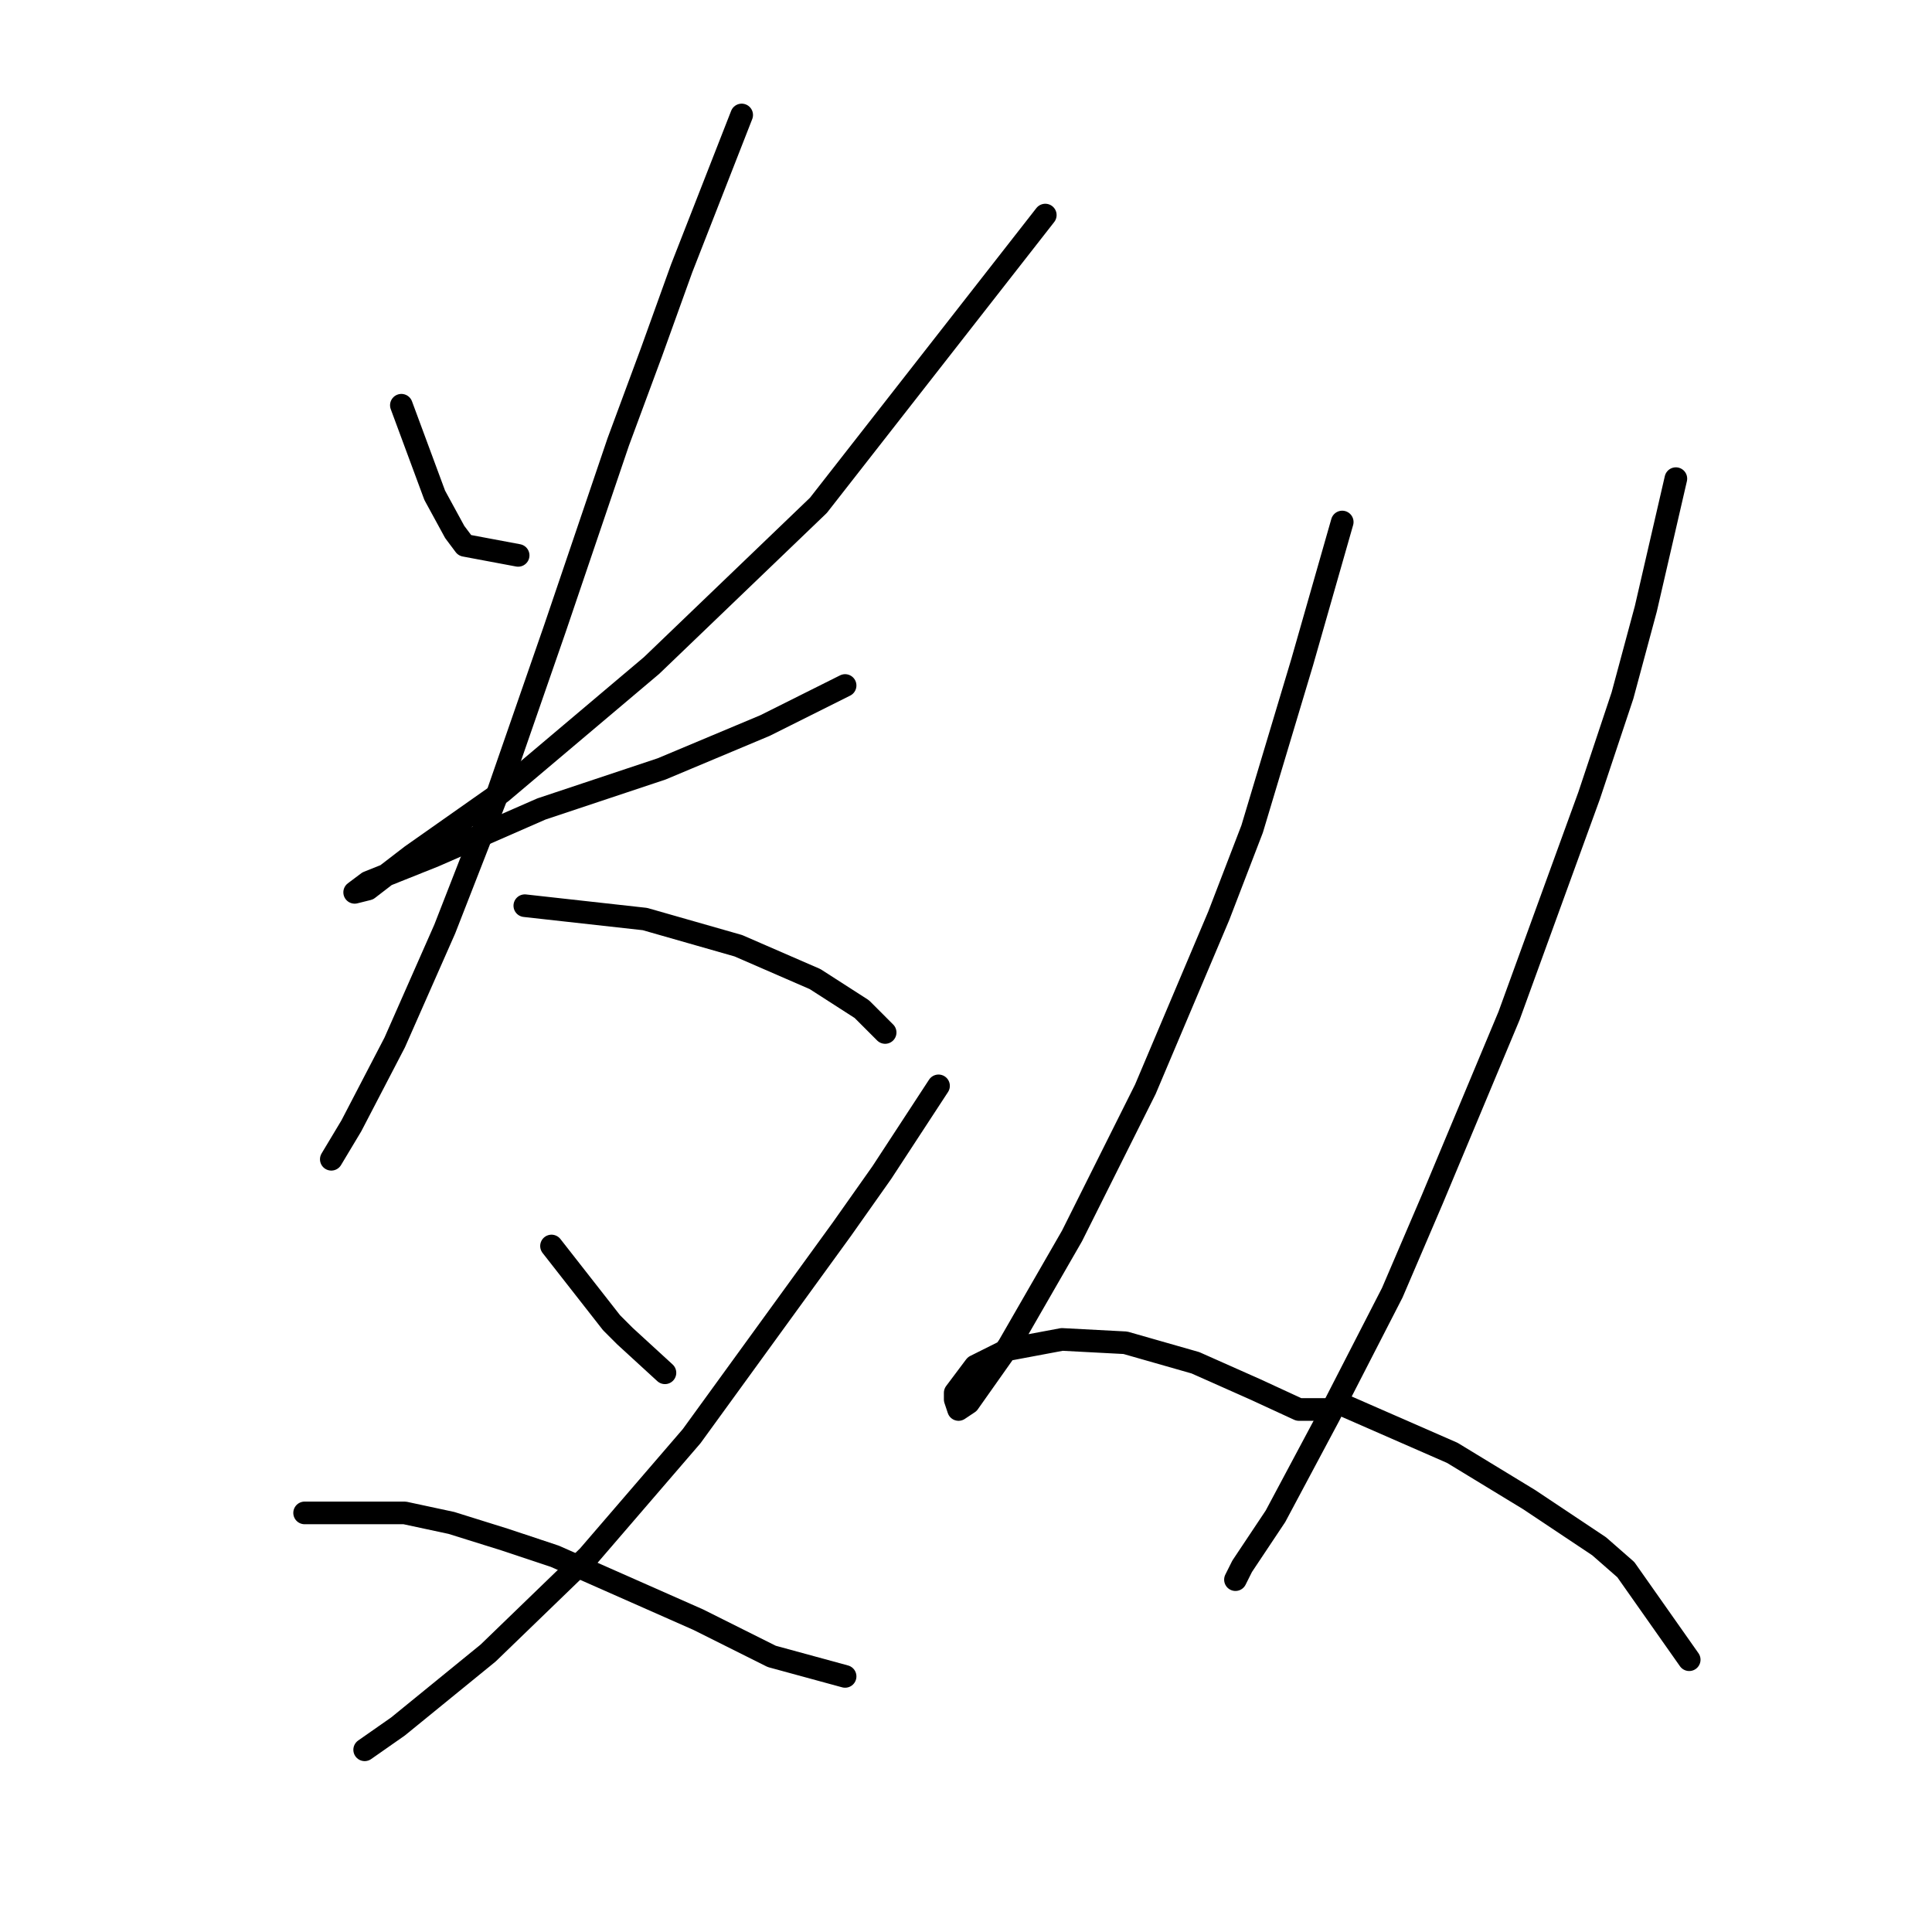 <?xml version="1.0" standalone="no"?>
    <svg width="256" height="256" xmlns="http://www.w3.org/2000/svg" version="1.1">
    <polyline stroke="black" stroke-width="3" stroke-linecap="round" fill="transparent" stroke-linejoin="round" points="53.184 53.697 57.605 65.633 60.257 70.496 61.583 72.264 68.657 73.591 68.657 73.591 " />
        <polyline stroke="black" stroke-width="3" stroke-linecap="round" fill="transparent" stroke-linejoin="round" points="138.506 28.498 108.445 66.959 86.34 88.179 66.446 104.979 54.51 113.378 48.763 117.799 46.995 118.241 48.763 116.915 57.605 113.378 71.751 107.189 87.667 101.884 101.371 96.137 111.981 90.832 111.981 90.832 " />
        <polyline stroke="black" stroke-width="3" stroke-linecap="round" fill="transparent" stroke-linejoin="round" points="98.277 15.235 90.319 35.571 86.34 46.623 81.919 58.56 73.52 83.316 66.004 104.979 58.931 123.104 52.3 138.135 46.552 149.187 43.9 153.608 43.9 153.608 " />
        <polyline stroke="black" stroke-width="3" stroke-linecap="round" fill="transparent" stroke-linejoin="round" points="69.541 120.01 85.456 121.778 91.645 123.546 97.835 125.315 108.003 129.735 114.192 133.714 117.286 136.809 117.286 136.809 " />
        <polyline stroke="black" stroke-width="3" stroke-linecap="round" fill="transparent" stroke-linejoin="round" points="73.078 165.102 81.035 175.27 82.804 177.039 88.109 181.902 88.109 181.902 " />
        <polyline stroke="black" stroke-width="3" stroke-linecap="round" fill="transparent" stroke-linejoin="round" points="124.36 143.882 116.844 155.376 111.539 162.892 91.645 190.301 77.941 206.216 64.678 219.037 52.742 228.763 48.321 231.857 48.321 231.857 " />
        <polyline stroke="black" stroke-width="3" stroke-linecap="round" fill="transparent" stroke-linejoin="round" points="40.363 200.469 53.626 200.469 59.815 201.796 66.888 204.006 73.52 206.216 92.529 214.616 102.255 219.479 111.981 222.132 111.981 222.132 " />
        <polyline stroke="black" stroke-width="3" stroke-linecap="round" fill="transparent" stroke-linejoin="round" points="177.852 69.17 172.547 87.737 165.916 109.842 161.495 121.336 151.769 144.324 142.043 163.776 133.644 178.365 128.338 185.88 127.012 186.765 126.57 185.438 126.57 184.554 129.223 181.017 133.644 178.807 140.717 177.481 149.117 177.923 158.4 180.575 166.358 184.112 172.105 186.765 176.084 186.765 176.084 186.765 " />
        <polyline stroke="black" stroke-width="3" stroke-linecap="round" fill="transparent" stroke-linejoin="round" points="222.061 63.423 218.082 80.664 214.987 92.158 210.567 105.421 199.956 134.598 189.788 158.913 184.483 171.292 176.084 187.649 169.01 200.911 164.59 207.543 163.705 209.311 163.705 209.311 " />
        <polyline stroke="black" stroke-width="3" stroke-linecap="round" fill="transparent" stroke-linejoin="round" points="178.294 186.323 192.441 192.512 202.609 198.701 211.893 204.89 215.429 207.985 223.829 219.921 223.829 219.921 " />
        </svg>